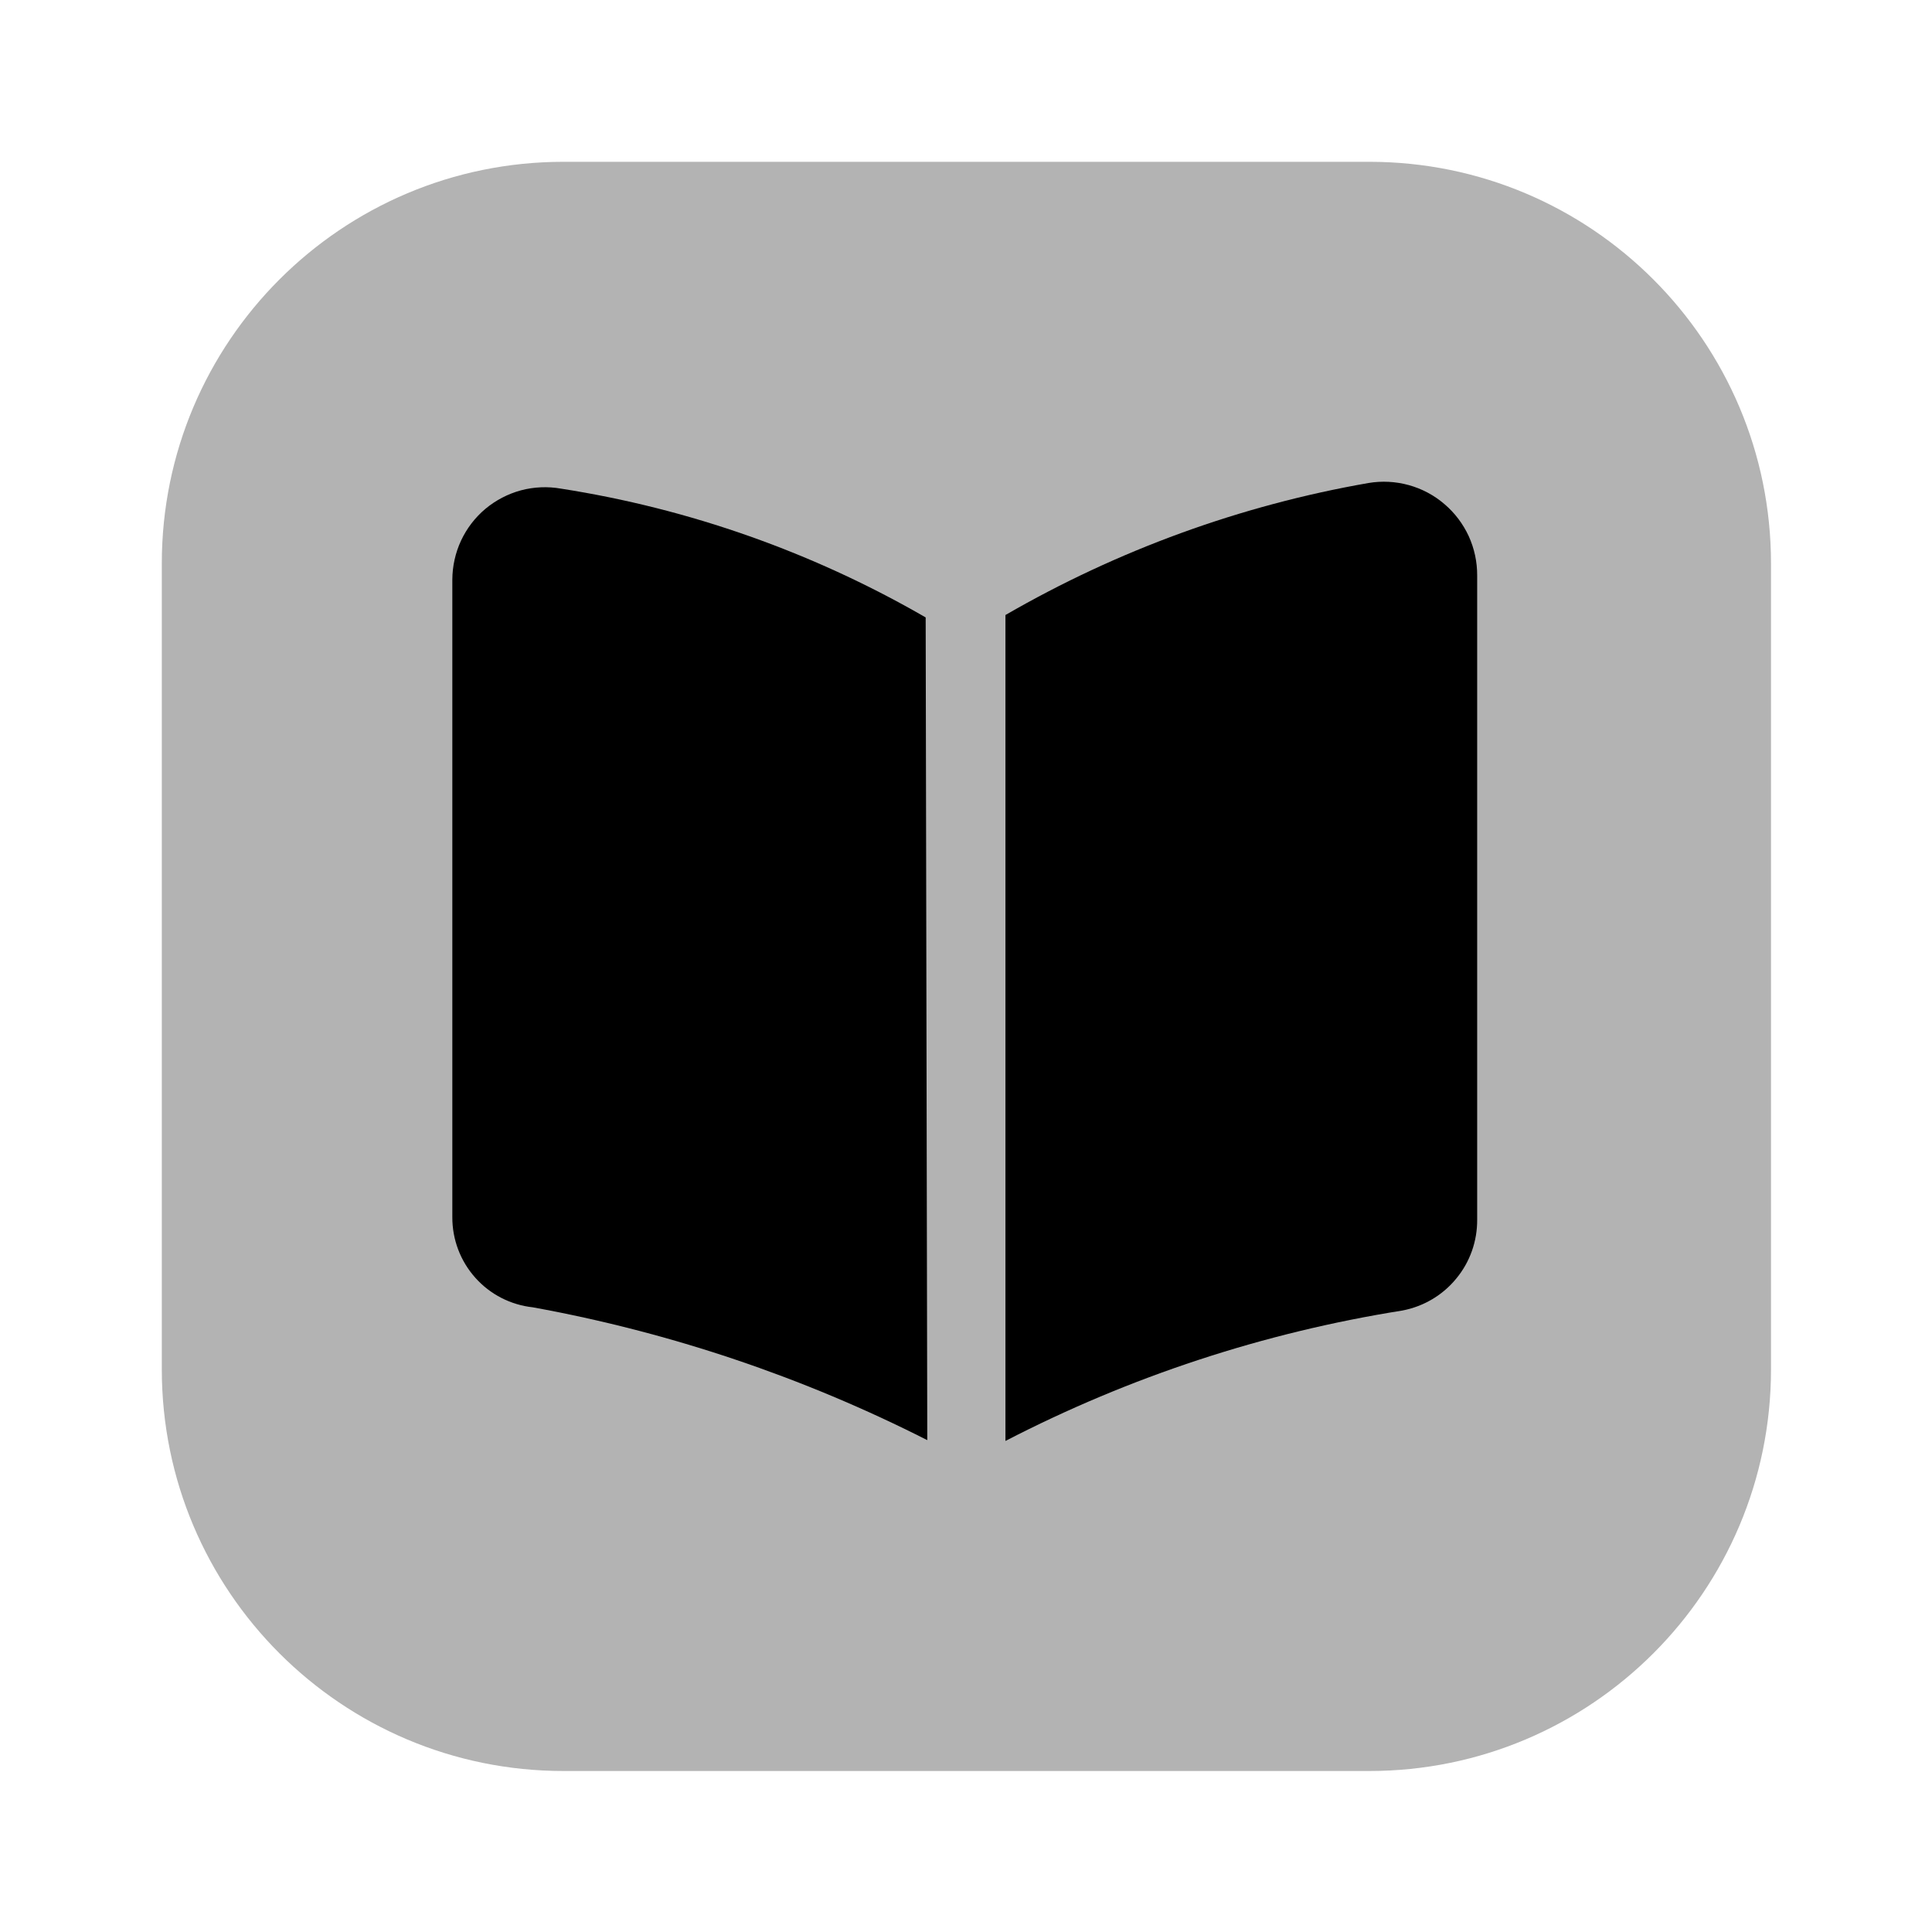 <svg width="24" height="24" viewBox="0 0 24 24" fill="none" xmlns="http://www.w3.org/2000/svg">
	<path opacity="0.3"
		d="M17.01 2.01H7C4.244 2.01 2.01 4.244 2.01 7V17.01C2.01 19.766 4.244 22 7 22H17.01C19.766 22 22 19.766 22 17.01V7C22 4.244 19.766 2.01 17.01 2.01Z"
		fill="black" />
	<path
		d="M11.499 7.67C10.101 6.862 8.565 6.319 6.969 6.07C6.804 6.041 6.634 6.048 6.472 6.091C6.31 6.135 6.16 6.213 6.031 6.32C5.902 6.428 5.799 6.563 5.728 6.714C5.657 6.866 5.62 7.032 5.619 7.2V15.12C5.618 15.397 5.719 15.665 5.904 15.872C6.088 16.079 6.343 16.21 6.619 16.24C8.324 16.55 9.974 17.106 11.519 17.89L11.499 7.67Z"
		fill="black" />
	<path
		d="M17 6C15.412 6.277 13.886 6.833 12.49 7.64V17.9C14.037 17.1 15.701 16.553 17.42 16.28C17.683 16.23 17.921 16.09 18.09 15.883C18.261 15.677 18.352 15.417 18.35 15.15V7.15C18.351 6.981 18.315 6.814 18.245 6.66C18.174 6.507 18.071 6.37 17.942 6.261C17.814 6.151 17.663 6.071 17.5 6.026C17.337 5.981 17.167 5.972 17 6Z"
		fill="black" />
</svg>